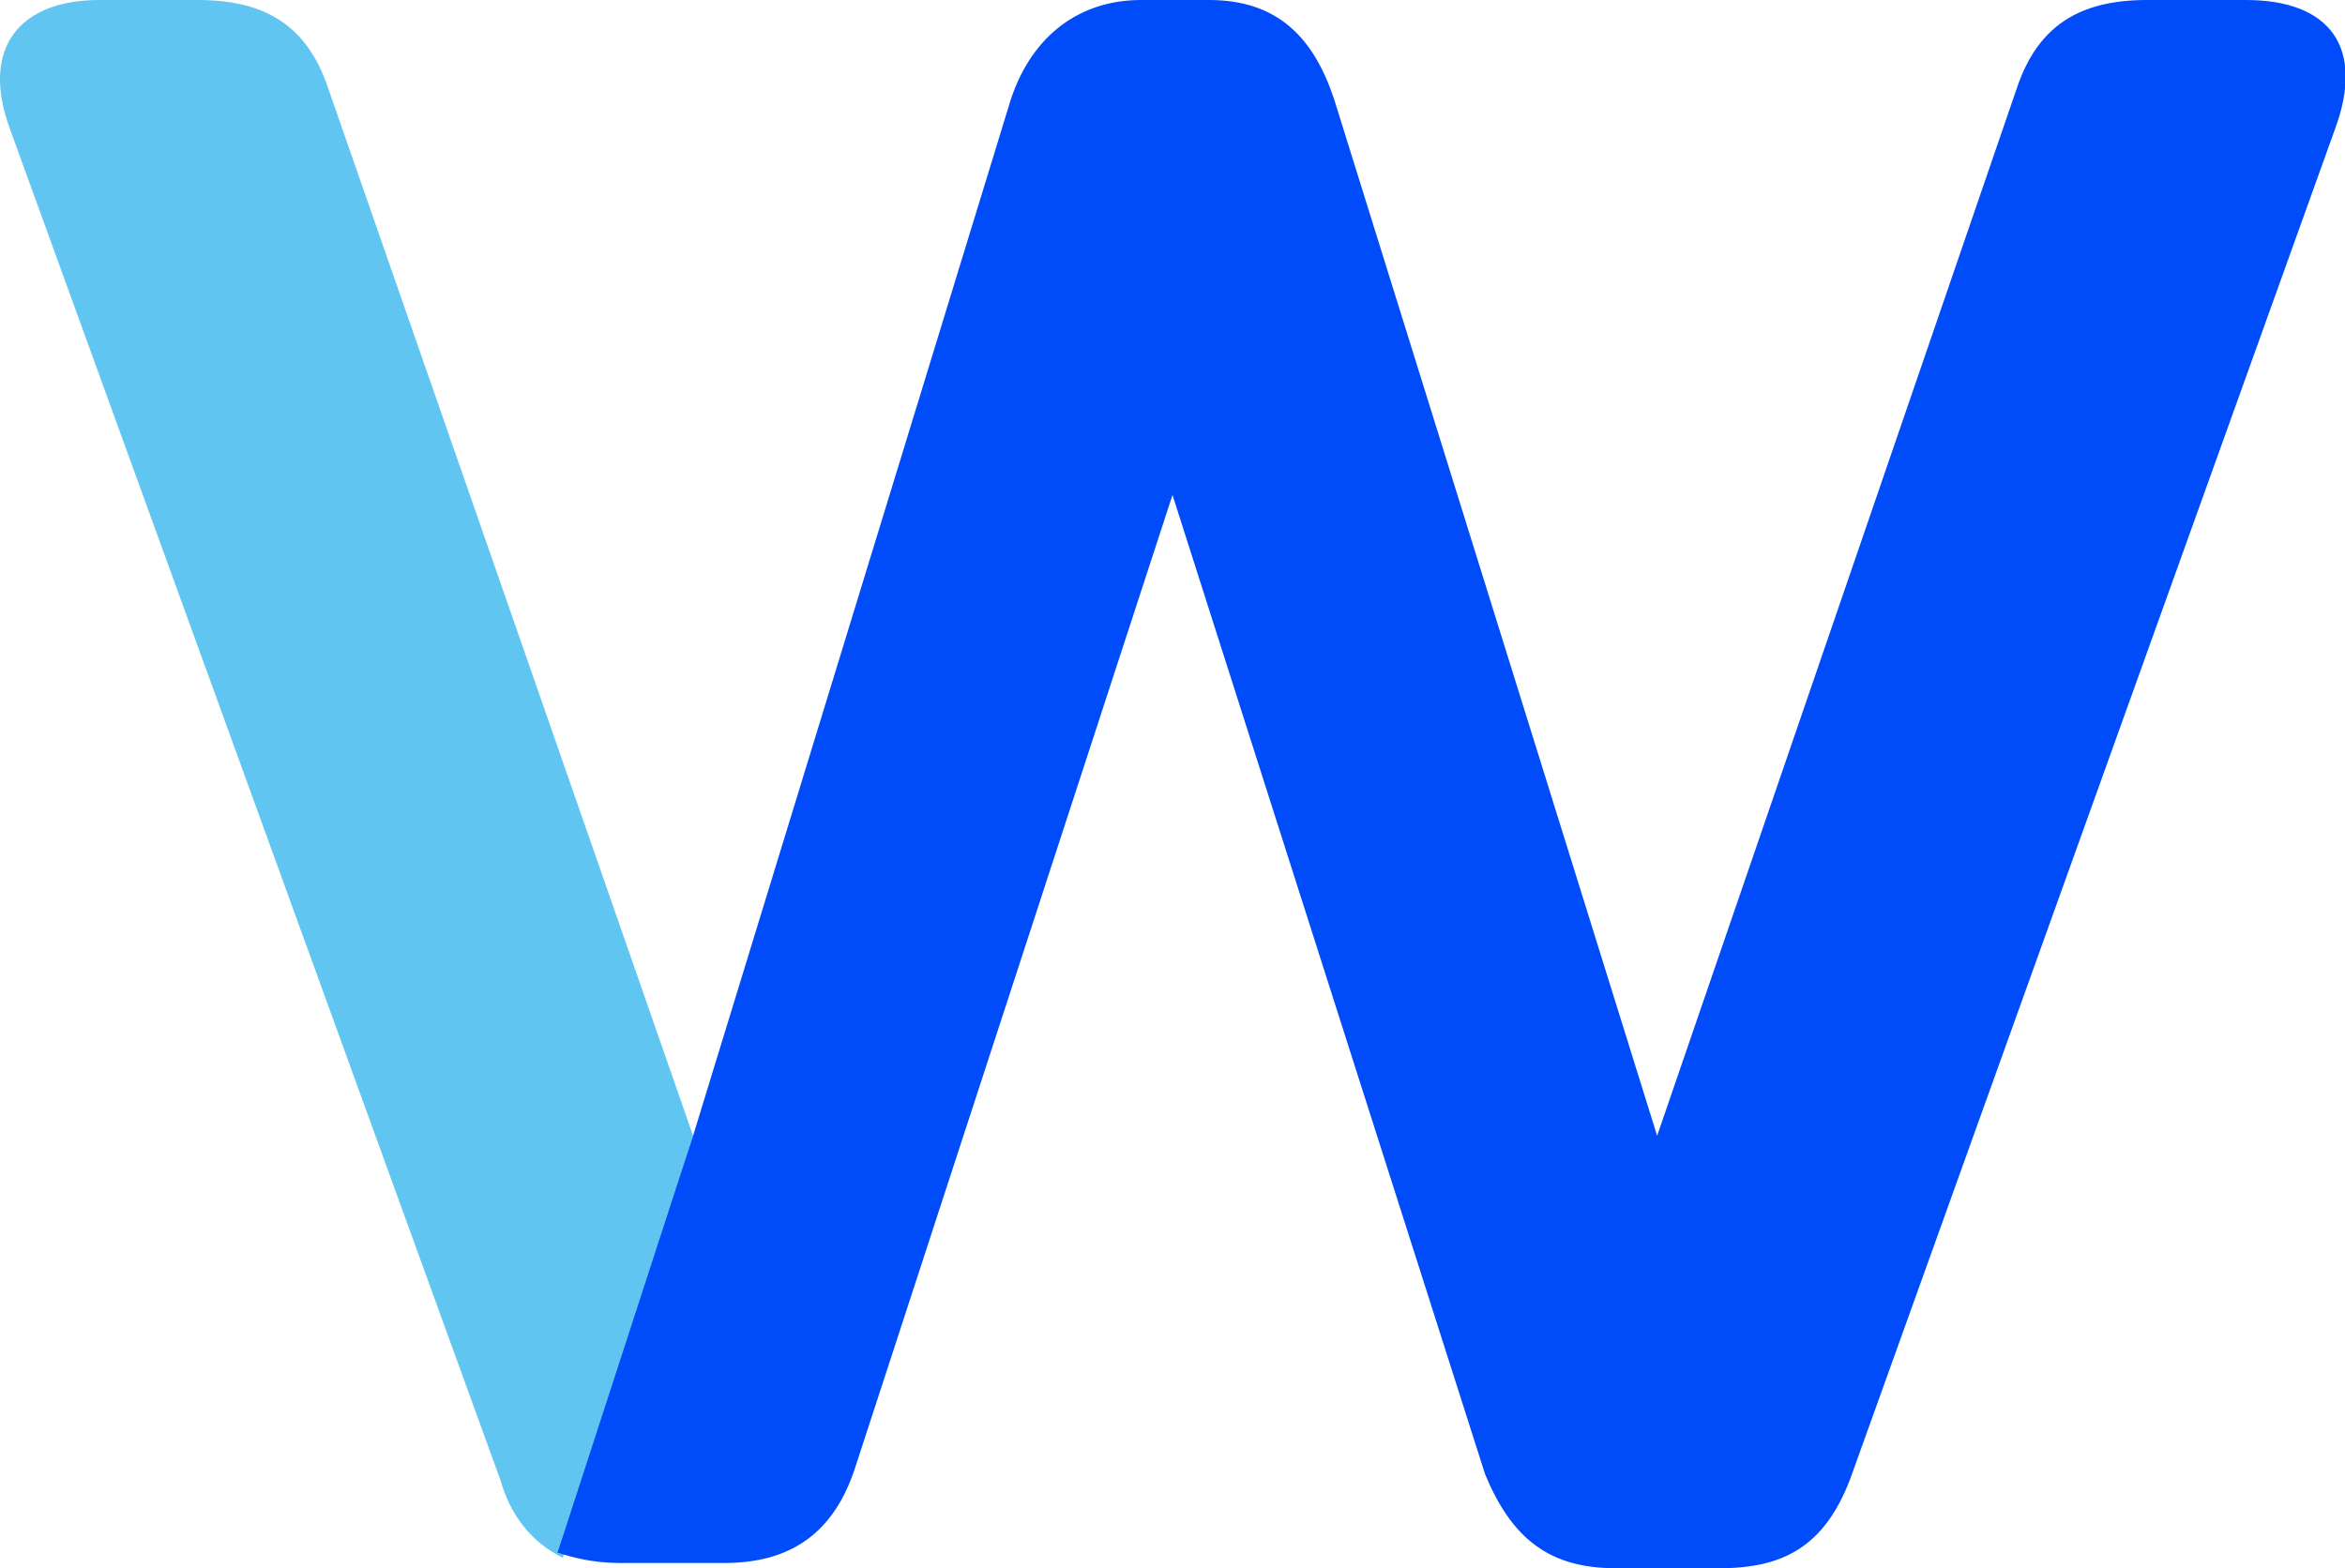 <?xml version="1.0" encoding="utf-8"?>
<!-- Generator: Adobe Illustrator 21.1.0, SVG Export Plug-In . SVG Version: 6.00 Build 0)  -->
<svg version="1.1" id="Layer_1" xmlns="http://www.w3.org/2000/svg" xmlns:xlink="http://www.w3.org/1999/xlink" x="0px" y="0px"
	 viewBox="0 0 45 30.1" style="enable-background:new 0 0 45 30.1;" xml:space="preserve">
<style type="text/css">
	.st0{fill:#60C6F1;}
	.st1{fill:#004BFA;}
</style>
<g>
	<path class="st0" d="M10.8,29.9c-0.6-0.3-1-0.8-1.2-1.5L0.2,2.5C-0.4,0.9,0.4,0,1.9,0h1.9c1.3,0,2.1,0.5,2.5,1.7l7,20.1L10.8,29.9z
		"/>
</g>
<path class="st1" d="M13.3,21.8l6.1-19.9C19.8,0.7,20.7,0,21.9,0h1.3c1.3,0,2,0.7,2.4,1.9l6.2,19.9l6.9-20.1C39.1,0.5,39.9,0,41.2,0
	h1.9c1.6,0,2.3,0.9,1.7,2.5l-9.3,25.9c-0.5,1.3-1.3,1.7-2.5,1.7h-2c-1.3,0-2-0.6-2.5-1.8L22.5,9.5l-6.1,18.7
	c-0.4,1.2-1.2,1.8-2.5,1.8h-2c-0.5,0-0.9-0.1-1.2-0.2L13.3,21.8z"/>
</svg>
